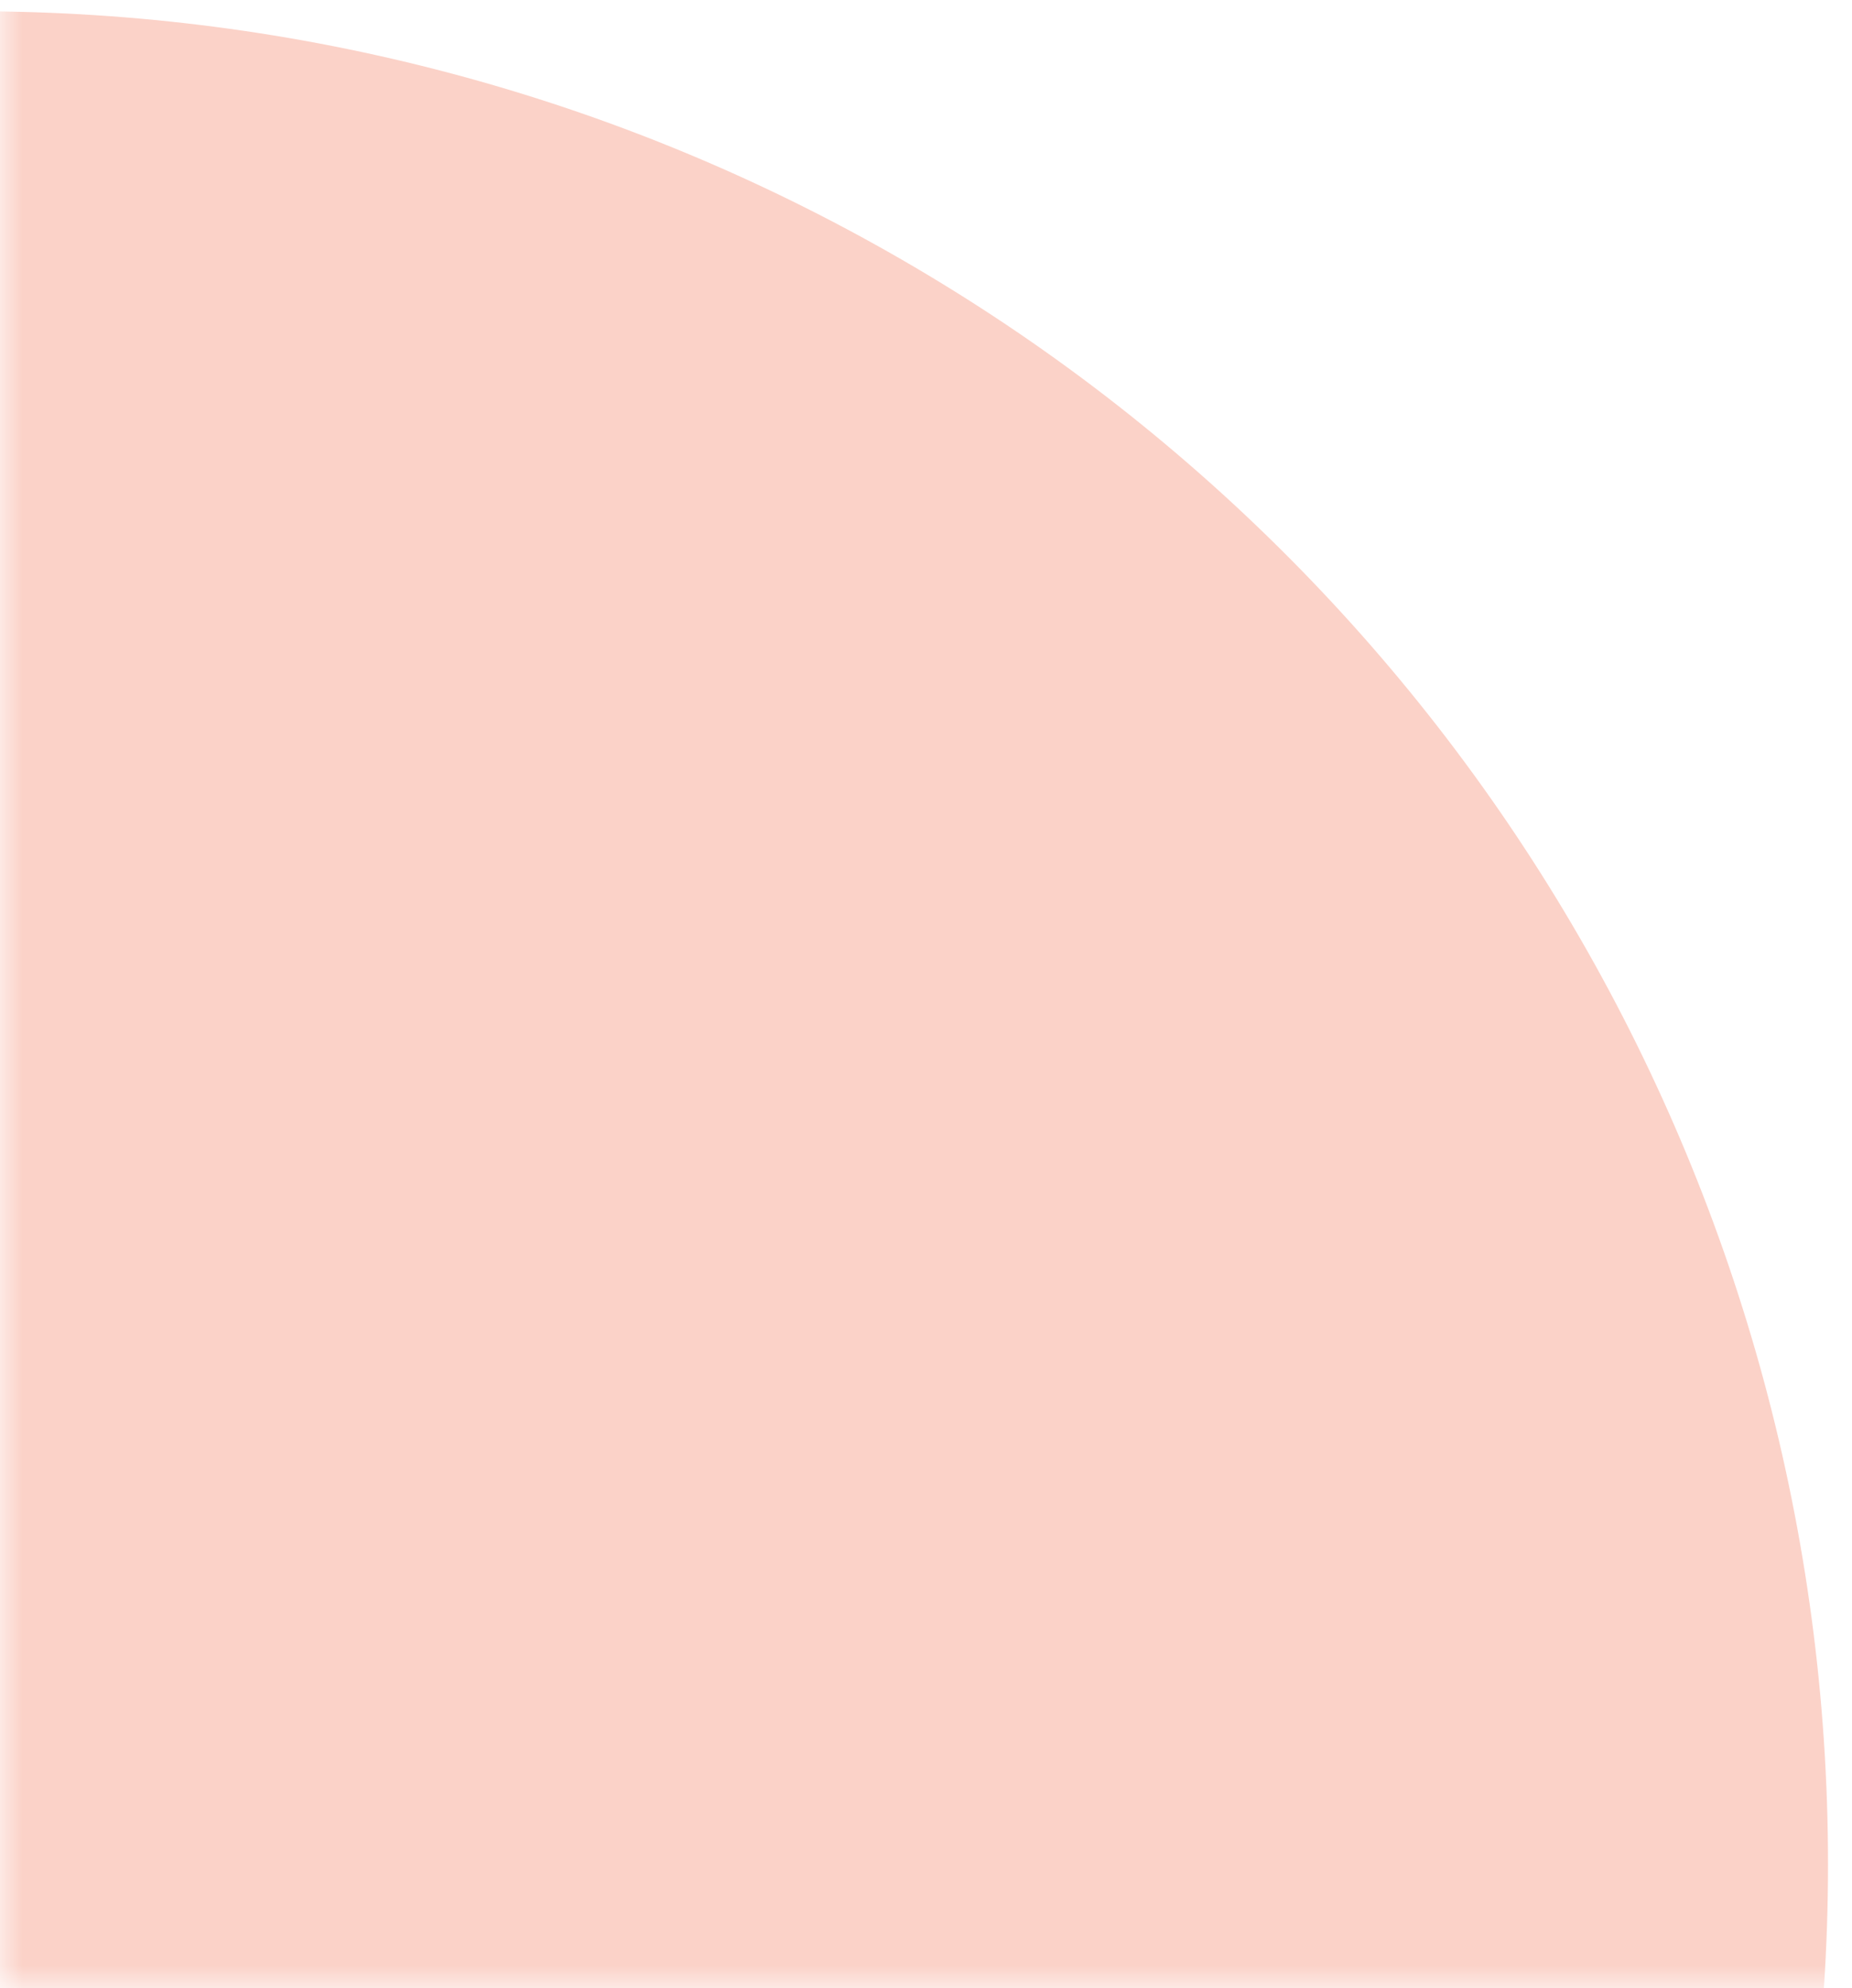 <svg width="41" height="44" xmlns="http://www.w3.org/2000/svg" xmlns:xlink="http://www.w3.org/1999/xlink"><defs><path id="a" d="M0 0h70v70H0z"/></defs><g transform="translate(0 -26)" fill="none" fill-rule="evenodd"><mask id="b" fill="#fff"><use xlink:href="#a"/></mask><circle fill="#FBD2C8" fill-rule="nonzero" mask="url(#b)" cx="-.547" cy="67.266" r="41.016"/></g></svg>